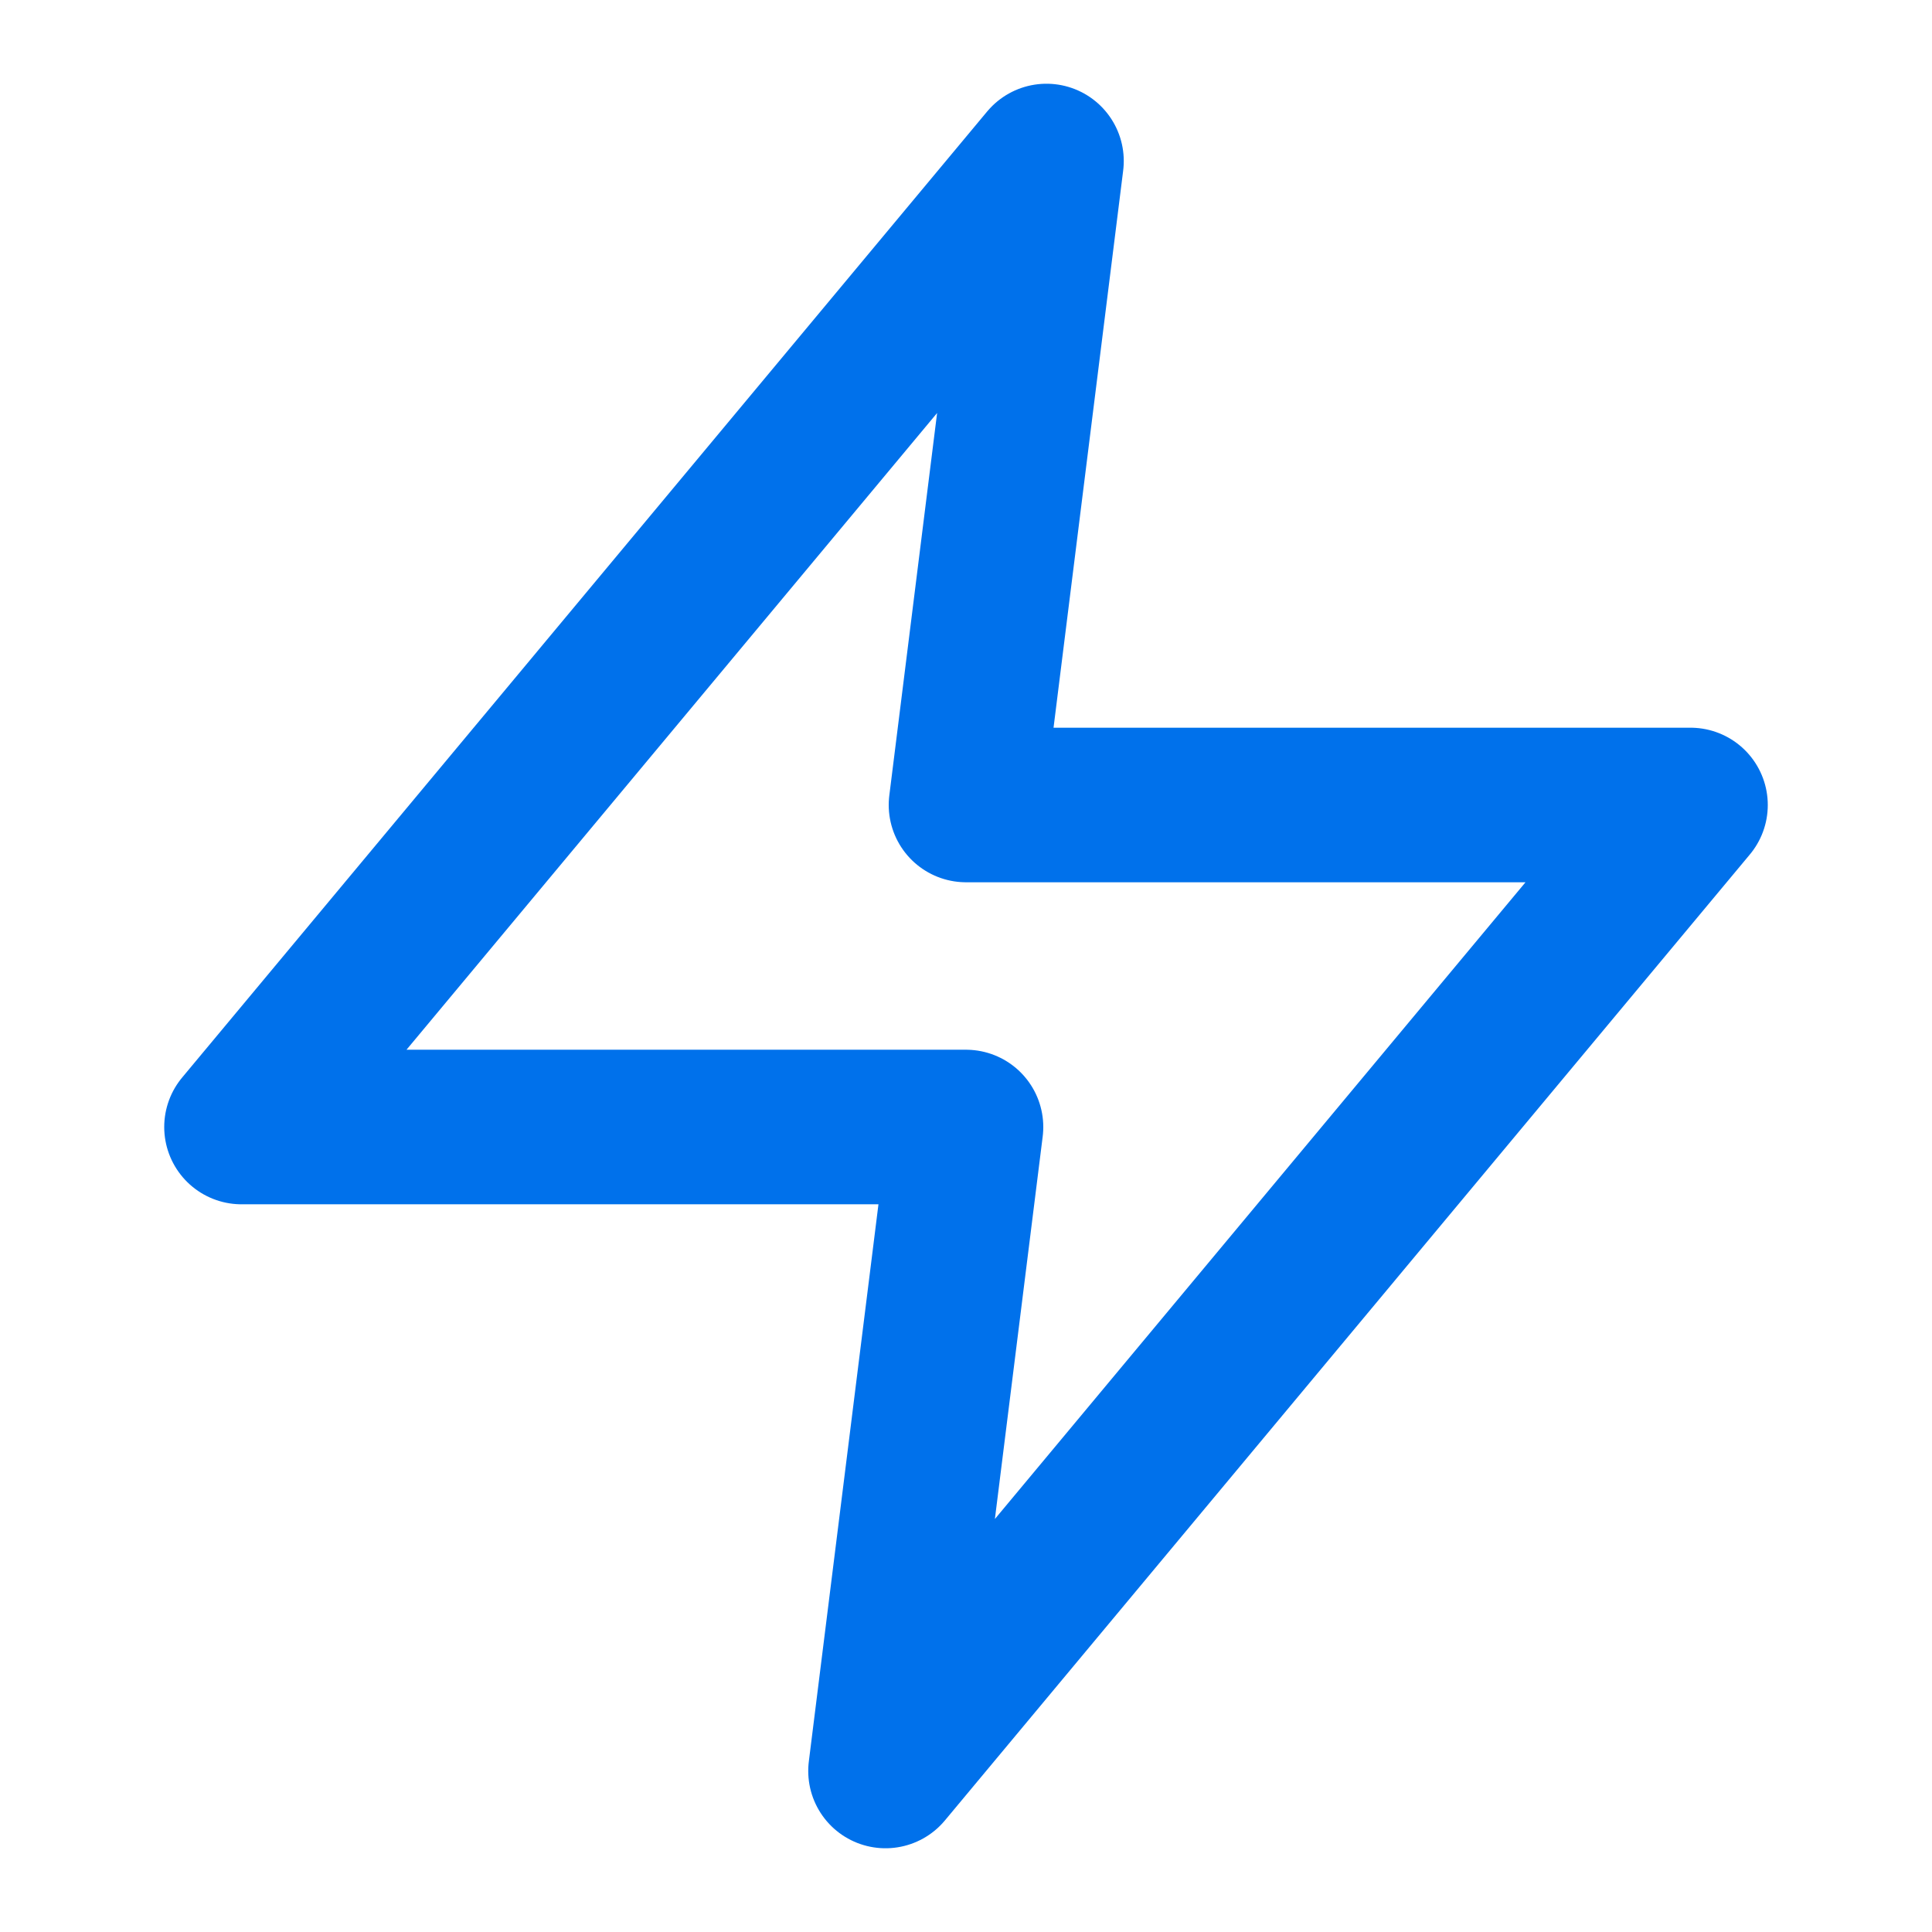 <svg width="50" height="50" viewBox="0 0 50 50" fill="none" xmlns="http://www.w3.org/2000/svg">
<path d="M27.083 4.167L6.25 29.167H25L22.917 45.833L43.75 20.833H25L27.083 4.167Z" stroke="#0071EB" stroke-width="4" stroke-linecap="round" stroke-linejoin="round"/>
</svg>
